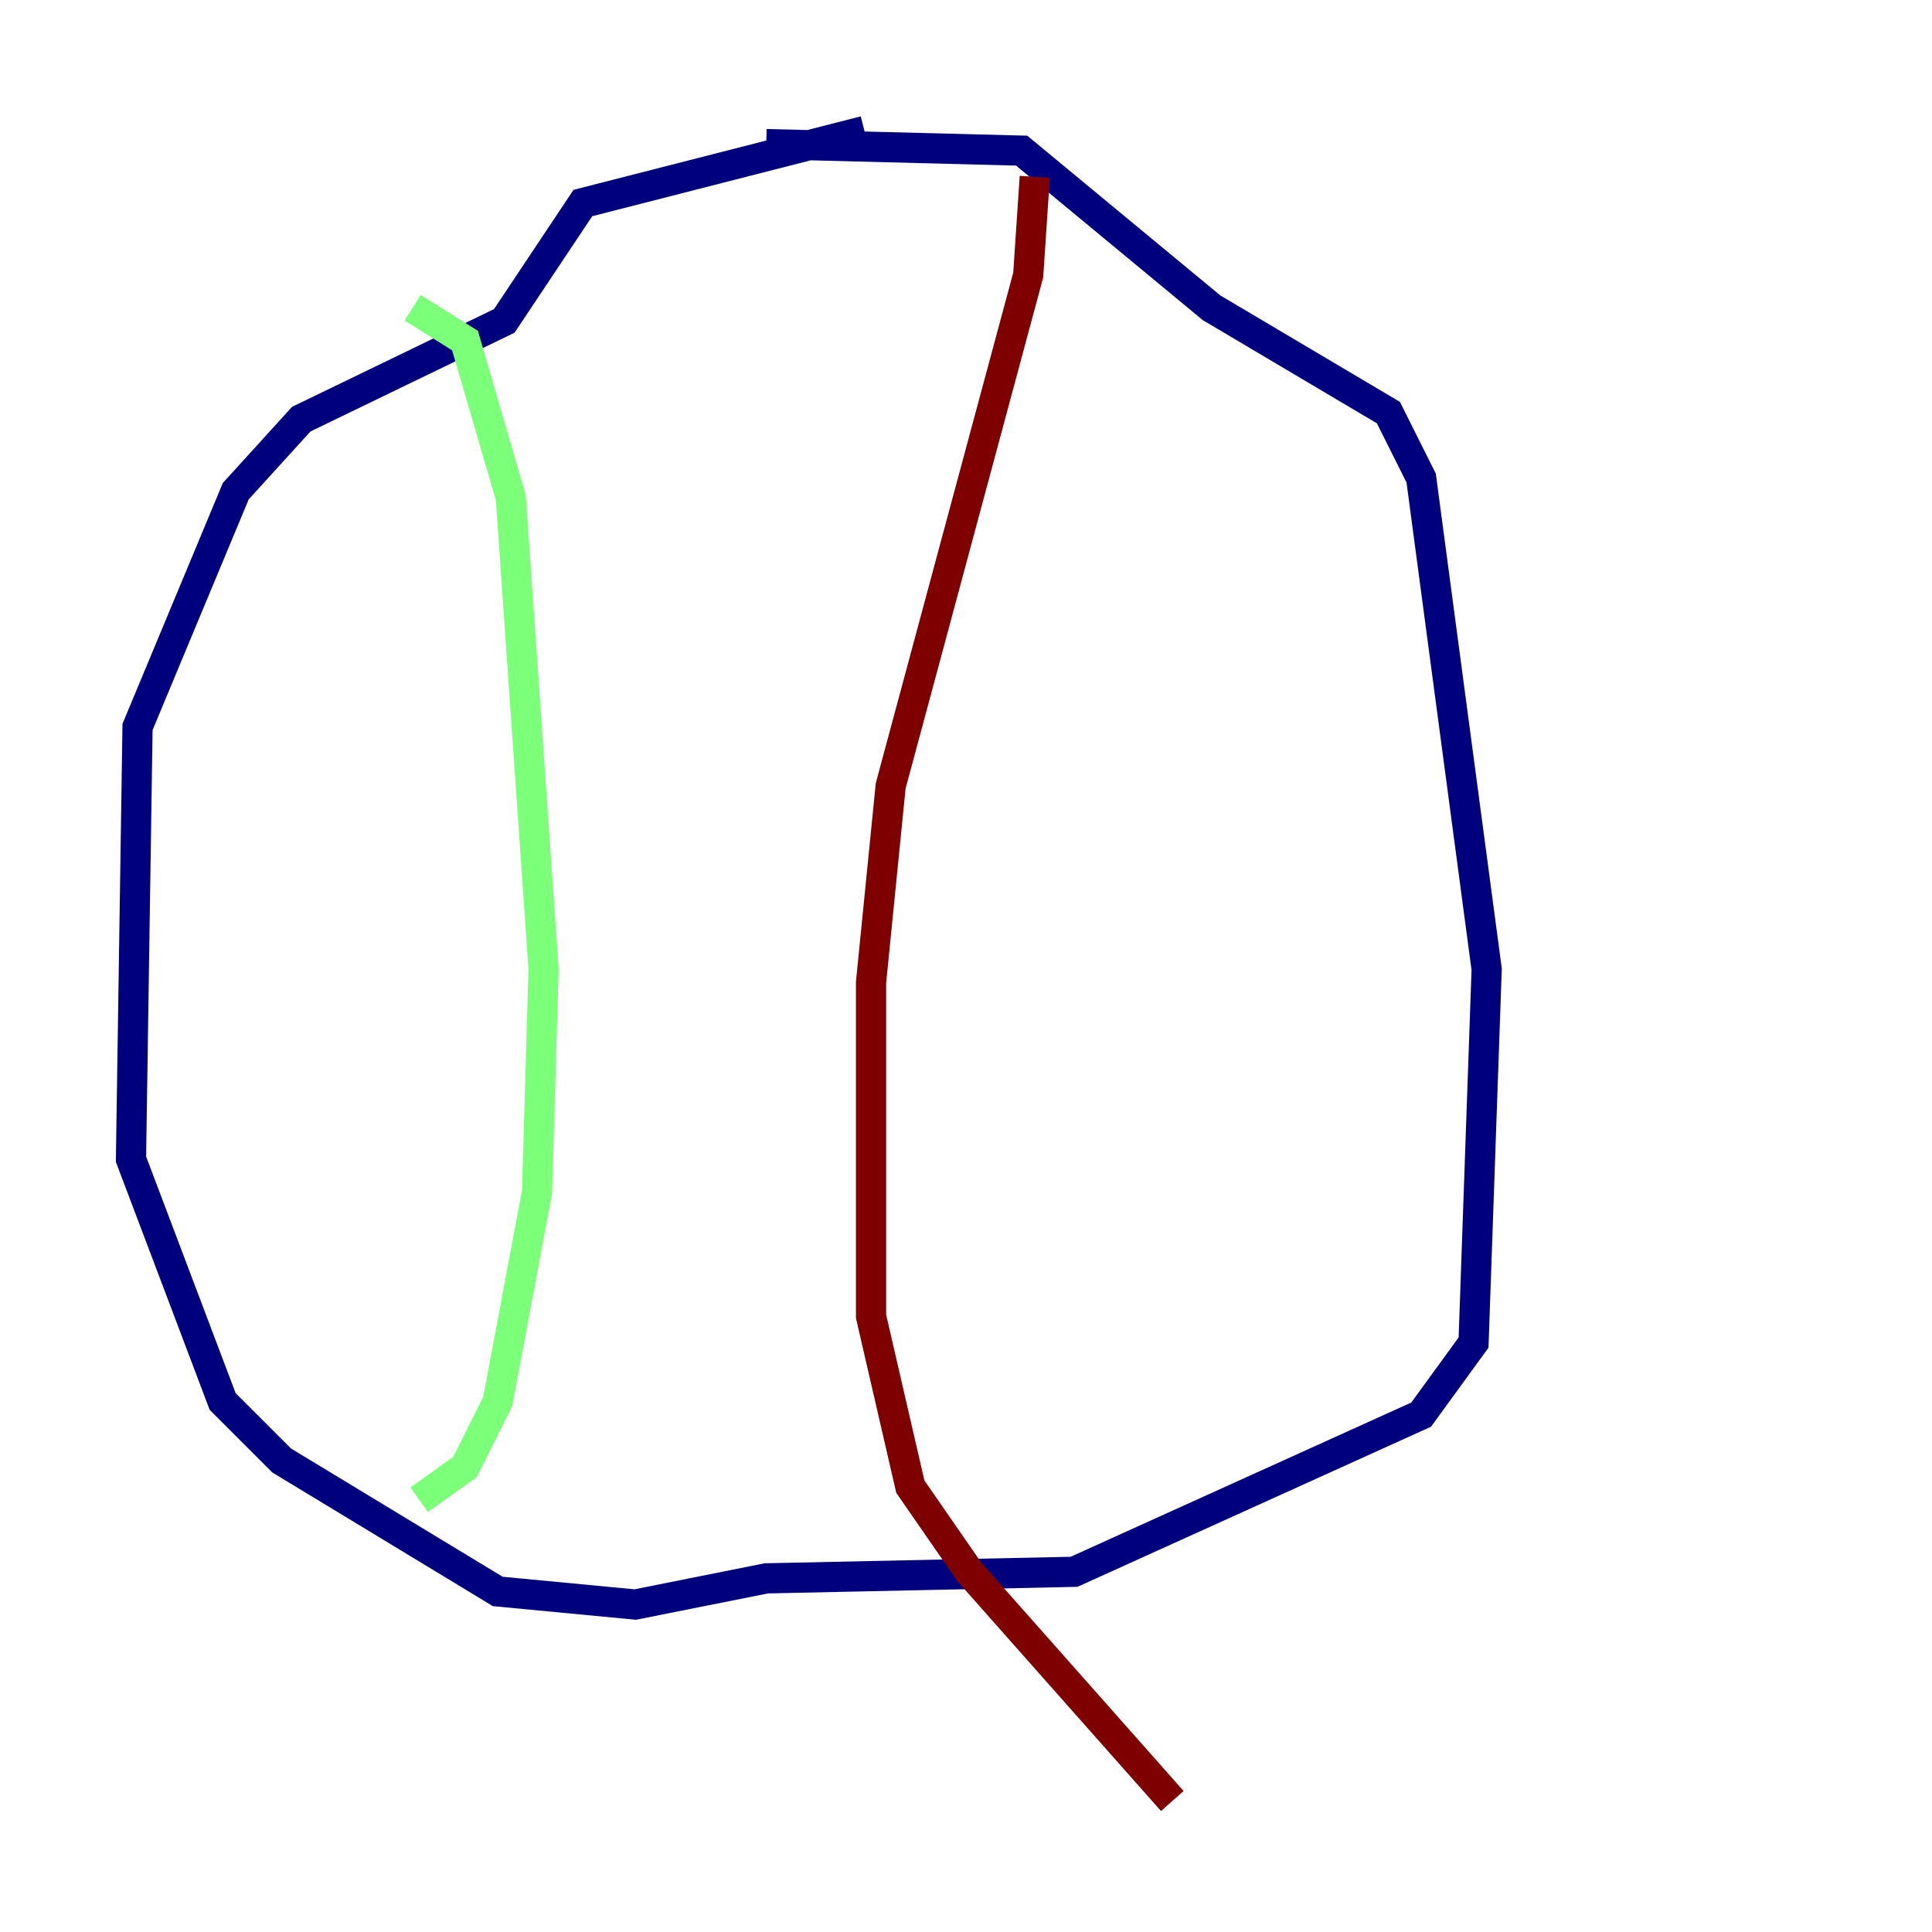 <?xml version="1.0" encoding="utf-8" ?>
<svg baseProfile="tiny" height="128" version="1.2" viewBox="0,0,128,128" width="128" xmlns="http://www.w3.org/2000/svg" xmlns:ev="http://www.w3.org/2001/xml-events" xmlns:xlink="http://www.w3.org/1999/xlink"><defs /><polyline fill="none" points="50.766,9.546 67.688,9.98 80.271,20.393 91.986,27.336 94.156,31.675 98.495,64.217 97.627,88.949 94.156,93.722 71.159,104.136 50.766,104.57 42.088,106.305 32.976,105.437 18.658,96.759 14.752,92.854 8.678,76.8 9.112,48.163 15.62,32.542 19.959,27.77 33.41,21.261 38.617,13.451 57.275,8.678" stroke="#00007f" stroke-width="2" /><polyline fill="none" points="27.336,20.393 30.807,22.563 33.844,32.976 36.014,64.217 35.58,78.969 32.976,92.854 30.807,97.193 27.77,99.363" stroke="#7cff79" stroke-width="2" /><polyline fill="none" points="68.556,11.715 68.122,18.224 59.01,52.068 57.709,65.085 57.709,87.214 60.312,98.495 64.217,104.136 77.668,119.322" stroke="#7f0000" stroke-width="2" /></svg>